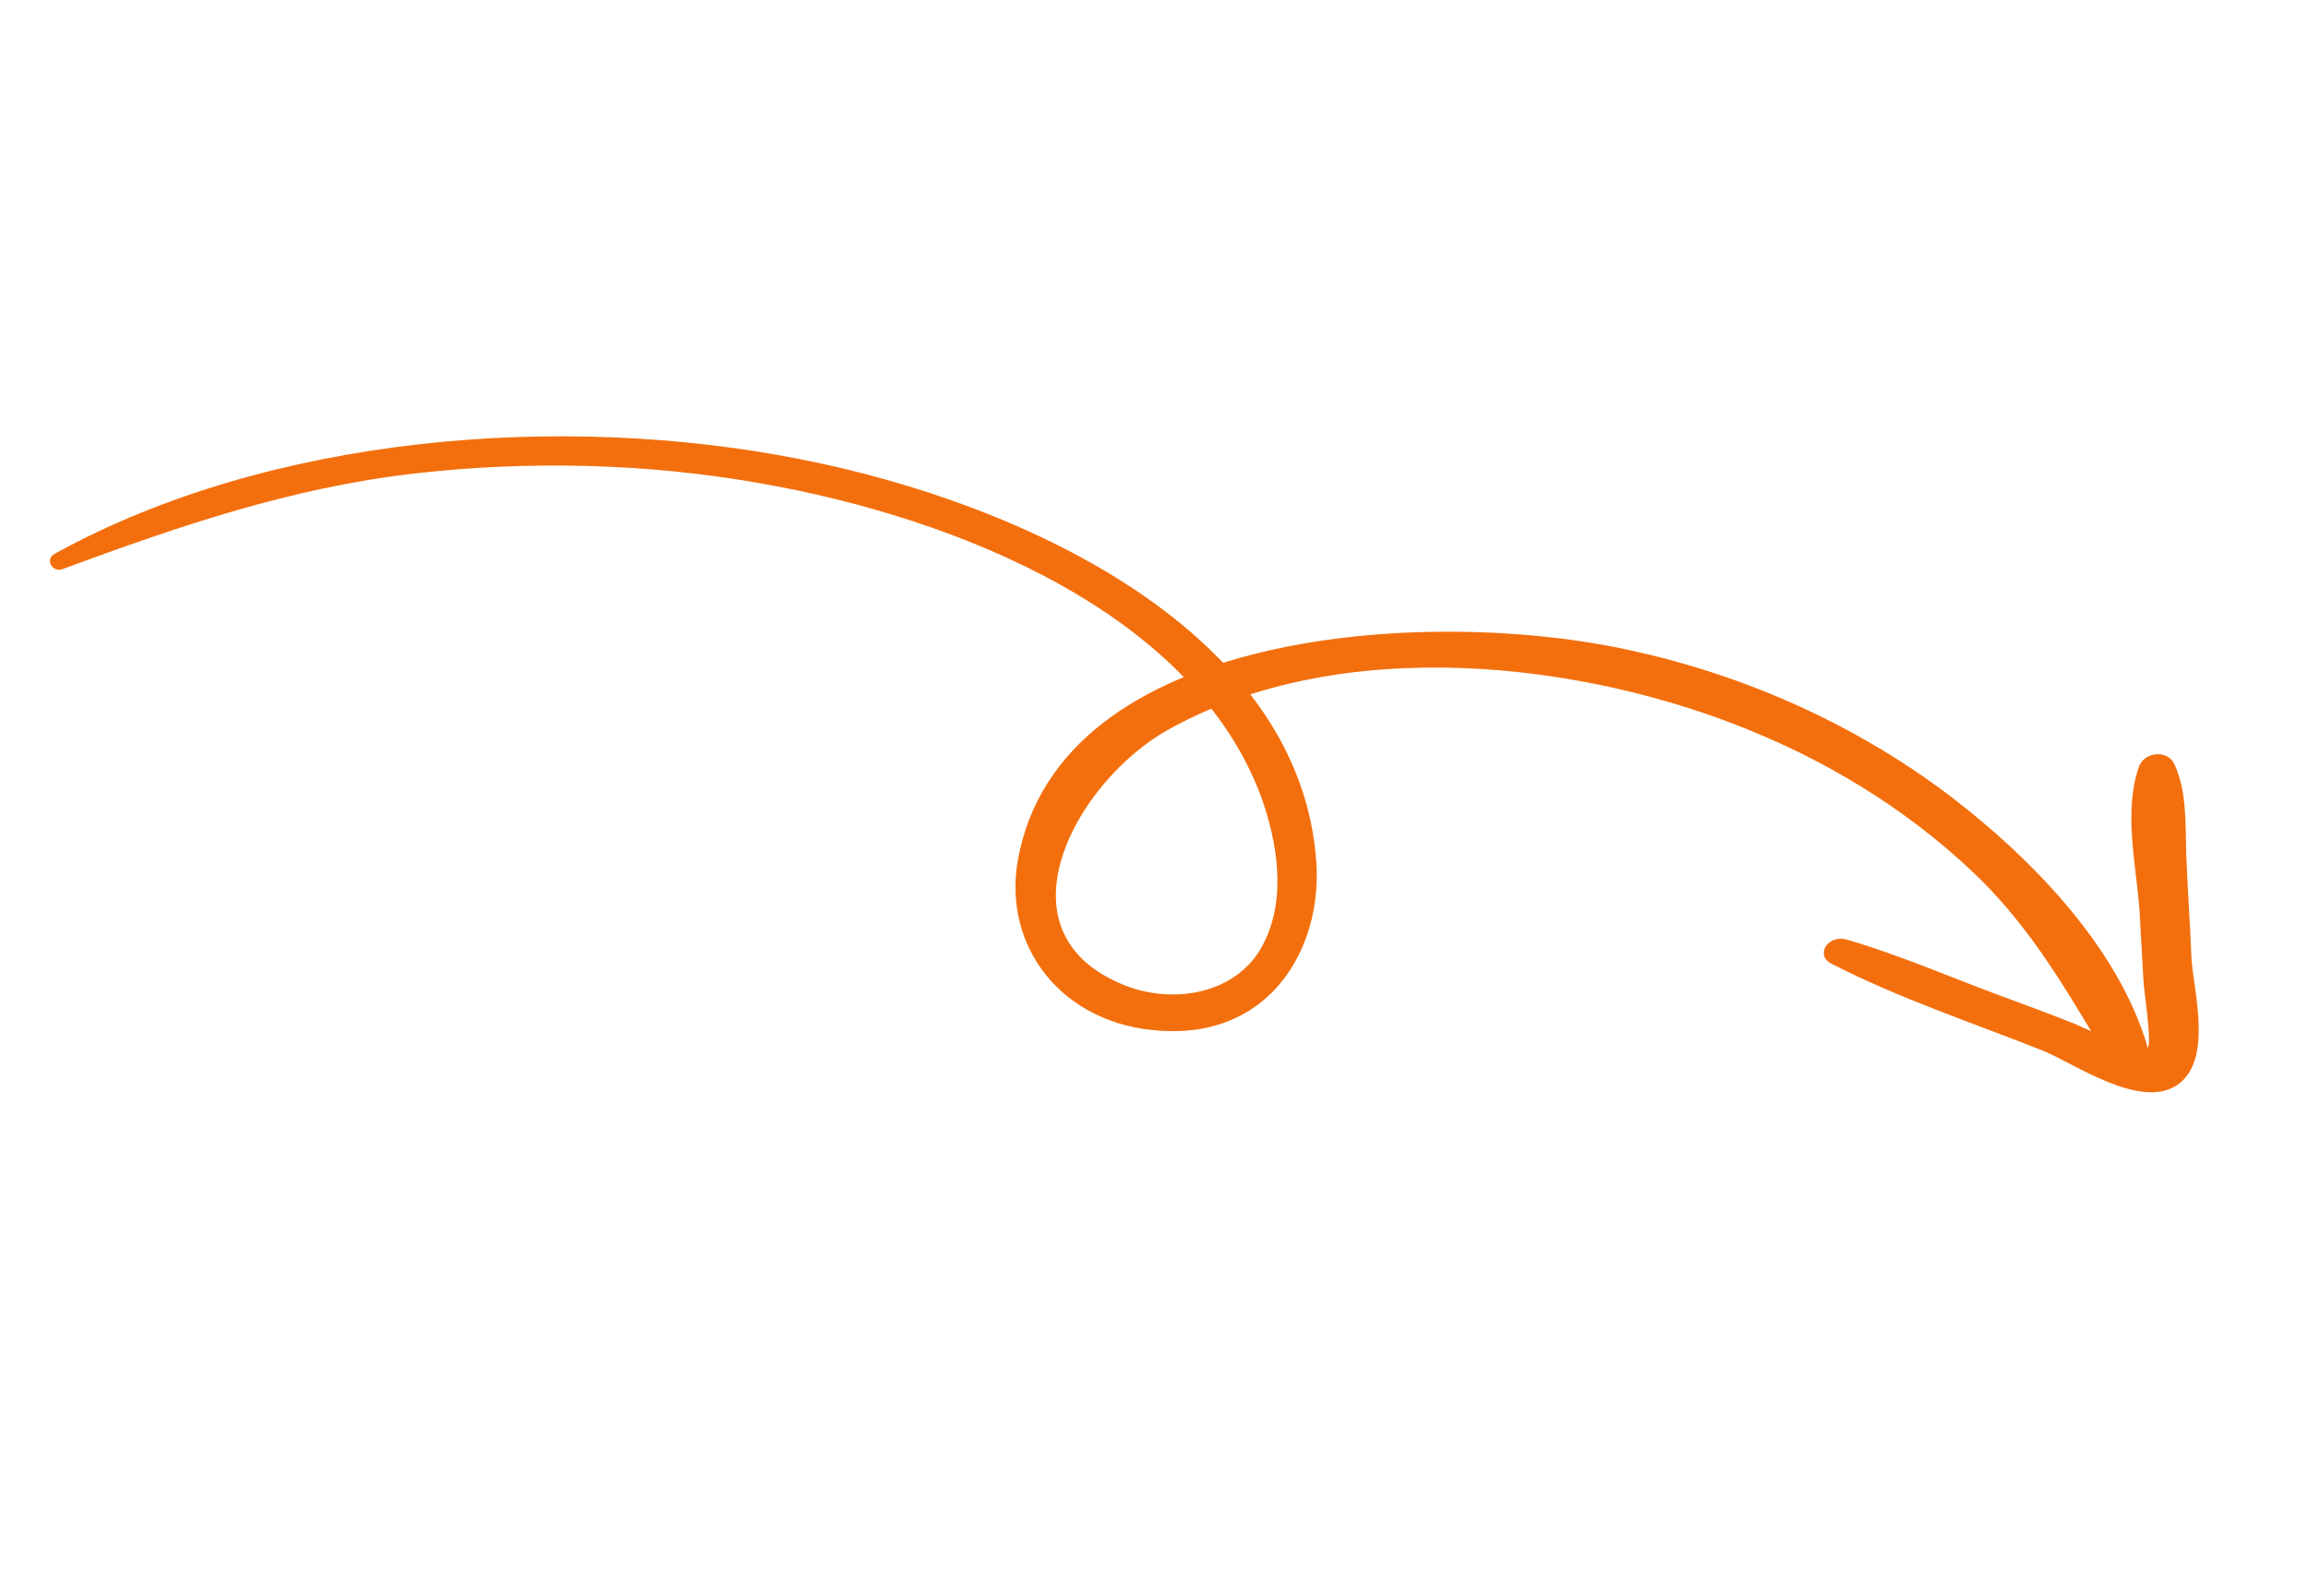 <svg width="120" height="83" viewBox="0 0 120 83" fill="none" xmlns="http://www.w3.org/2000/svg">
<path d="M2.855 28.789C14.095 22.601 29.261 21.446 41.546 23.866C53.33 26.161 67.68 32.909 68.444 44.91C68.716 49.299 66.072 53.928 60.441 53.605C55.229 53.337 52.108 49.216 52.926 44.708C55.094 32.657 74.265 31.584 84.406 33.74C90.825 35.079 96.76 37.812 101.69 41.62C106.235 45.164 110.797 50.081 111.924 55.511C112.109 56.286 110.652 56.776 110.215 56.085C107.967 52.459 106.137 48.889 103.001 45.758C99.713 42.53 95.706 39.938 91.247 38.088C82.446 34.399 69.775 32.895 60.713 37.957C55.956 40.638 51.672 48.378 58.31 51.169C60.959 52.298 64.361 51.697 65.683 49.087C66.921 46.702 66.399 43.727 65.559 41.4C62.032 31.951 49.945 26.953 39.536 25.132C33.687 24.094 27.553 23.939 21.571 24.619C15.103 25.364 9.34 27.349 3.325 29.566C2.756 29.856 2.286 29.078 2.855 28.789Z" fill="#F36F0D"/>
<path d="M96.026 48.861C98.76 49.655 101.343 50.792 103.977 51.766C105.227 52.227 106.477 52.687 107.677 53.164C108.26 53.36 111.094 54.853 111.644 54.522C111.927 54.378 111.441 51.364 111.441 50.924C111.373 49.724 111.306 48.525 111.238 47.325C111.069 44.986 110.401 42.229 111.198 39.908C111.448 39.091 112.697 38.965 113.048 39.727C113.716 41.165 113.617 42.812 113.668 44.408C113.736 46.194 113.871 48.006 113.939 49.792C114.024 51.474 115.127 55.211 113.128 56.468C111.213 57.648 107.895 55.34 106.278 54.66C102.612 53.202 98.728 51.914 95.278 50.139C94.327 49.724 95.01 48.567 96.026 48.861Z" fill="#F36F0D"/>
</svg>
